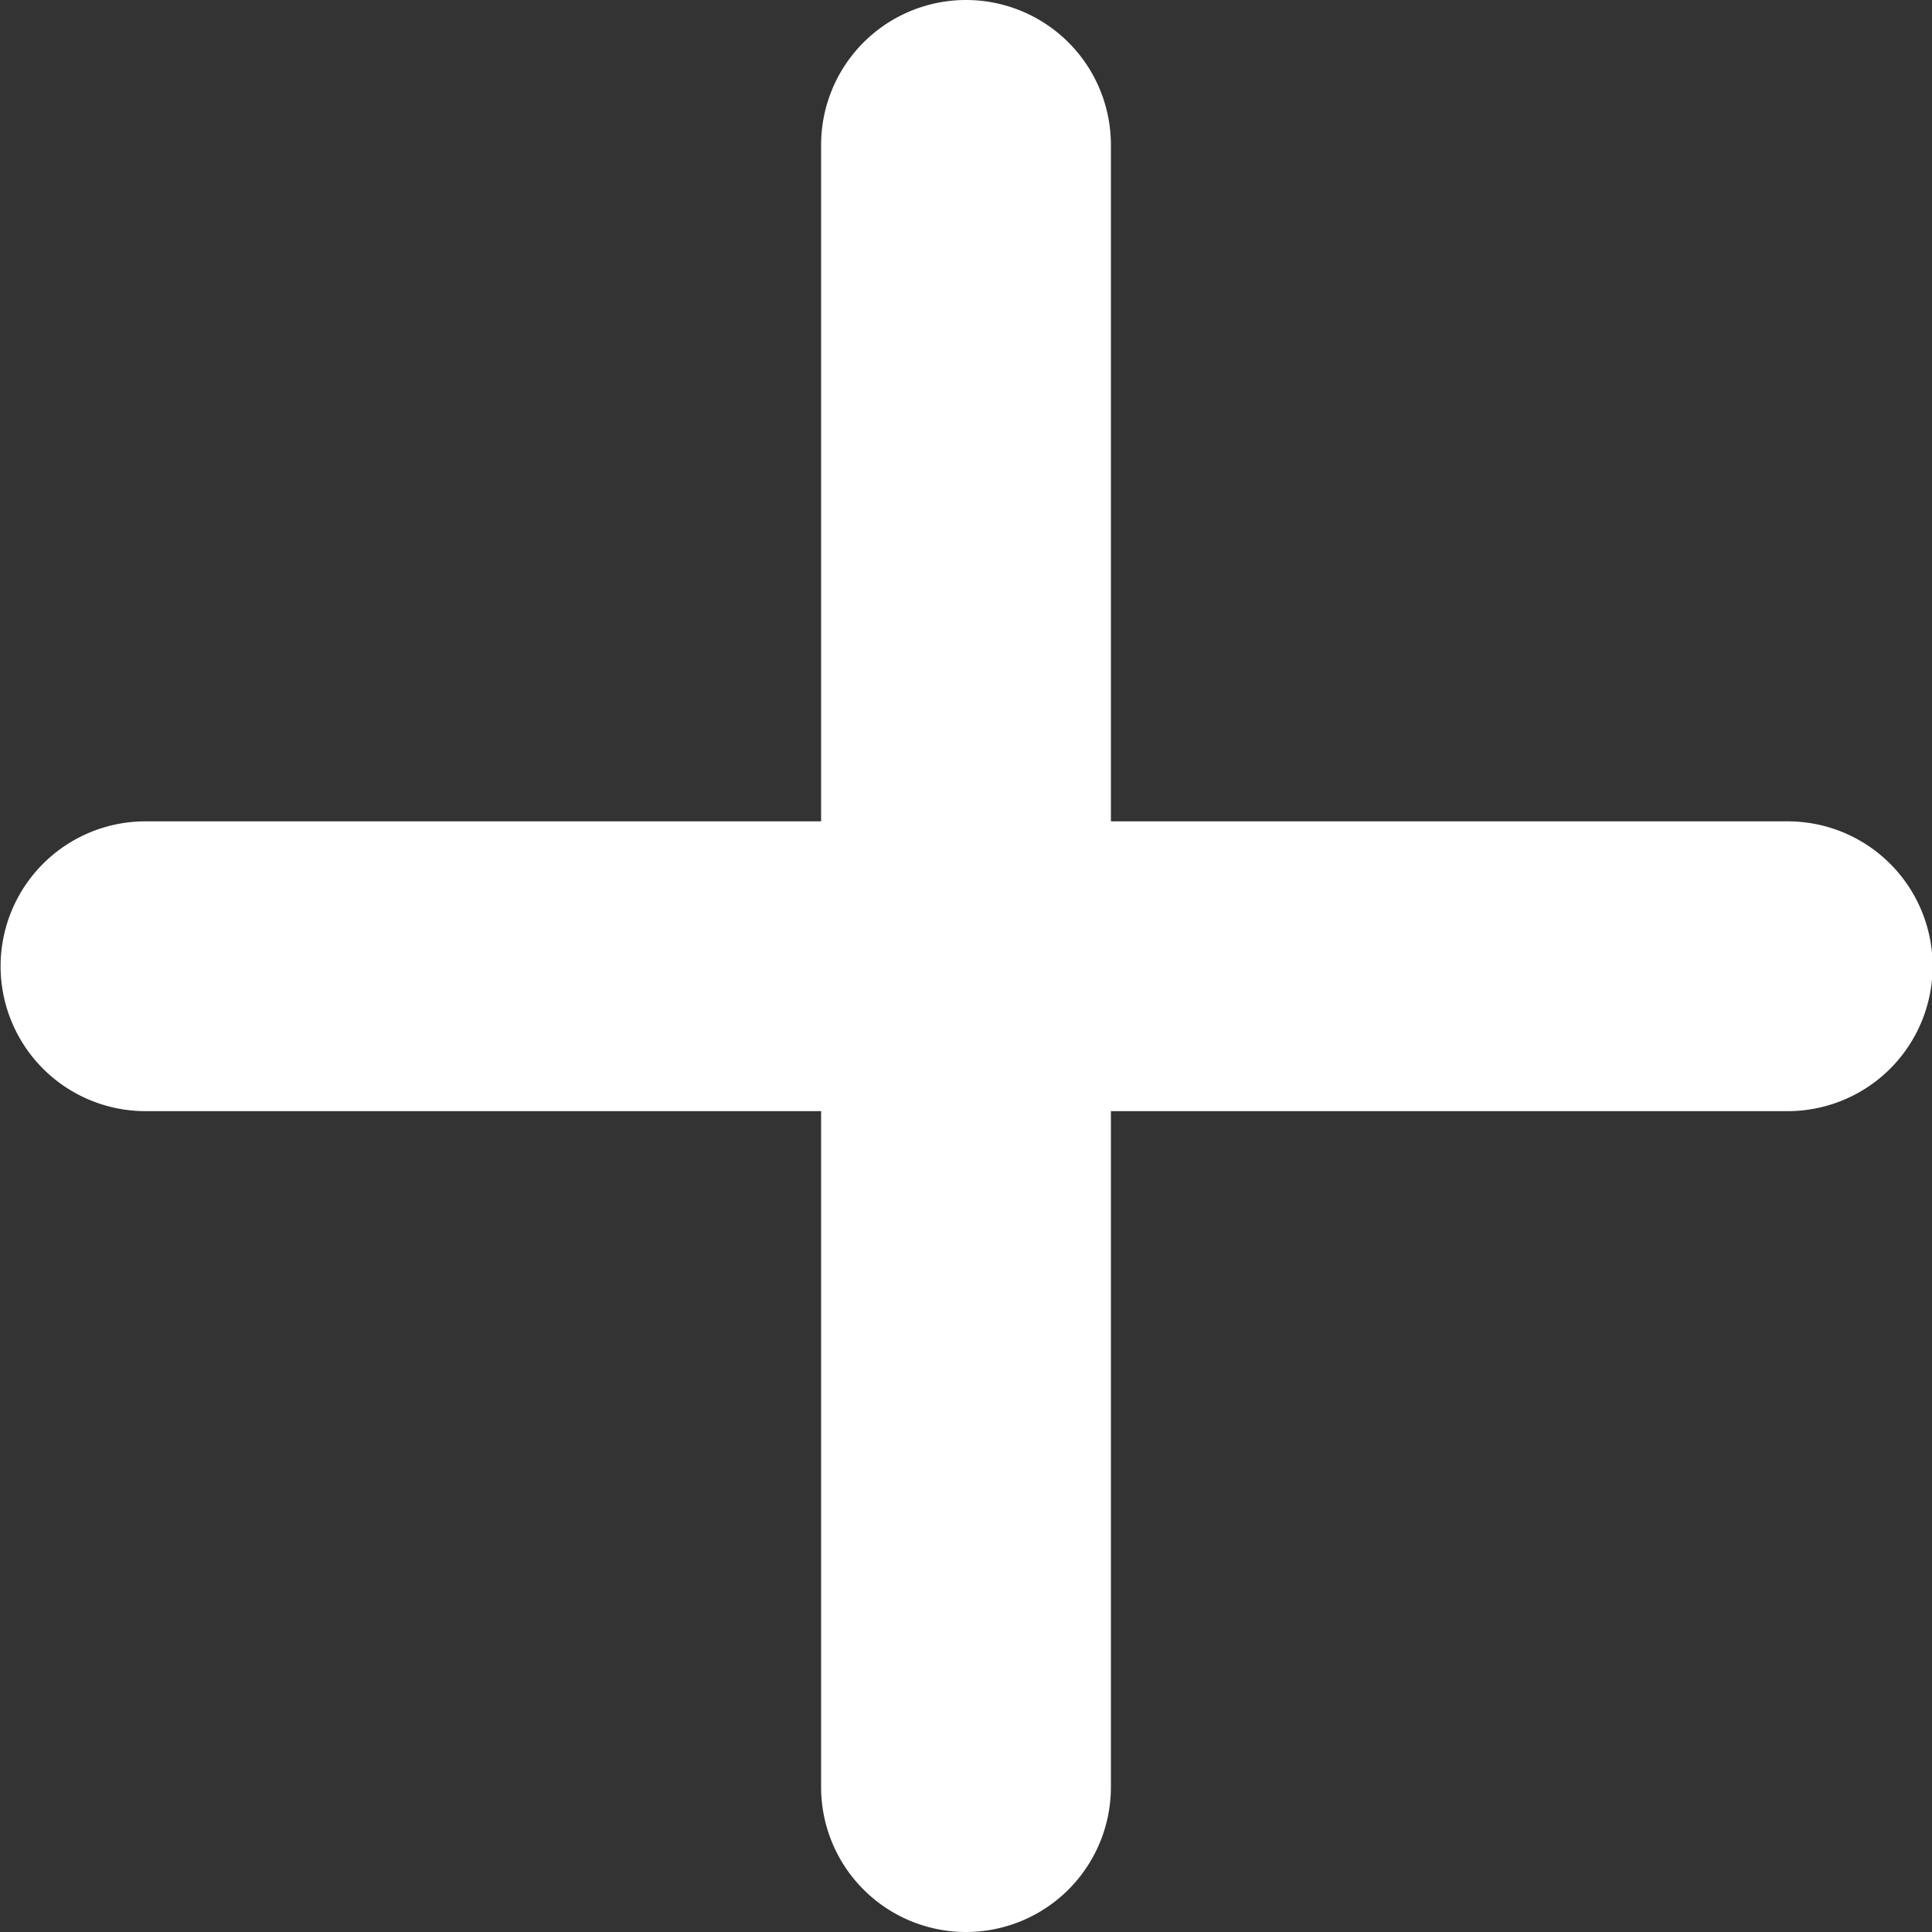 <svg xmlns="http://www.w3.org/2000/svg" width="16" height="16" viewBox="0 0 16 16"><rect x="0" y="0" width="16" height="16" fill="#333333" stroke="none"/><defs><style>.a{fill:#fff;}</style></defs><g transform="translate(6.802)"><g transform="translate(0 0)"><path class="a" d="M238.912,134.095a1.2,1.2,0,0,0-1.2,1.2v13.6a1.2,1.2,0,1,0,2.4,0V135.3A1.2,1.2,0,0,0,238.912,134.095Z" transform="translate(-237.714 -134.095)"/></g></g><g transform="translate(0 6.802)"><g transform="translate(0 0)"><path class="a" d="M148.895,237.714H135.3a1.2,1.2,0,1,0,0,2.4h13.6a1.2,1.2,0,1,0,0-2.4Z" transform="translate(-134.095 -237.714)"/></g></g></svg>